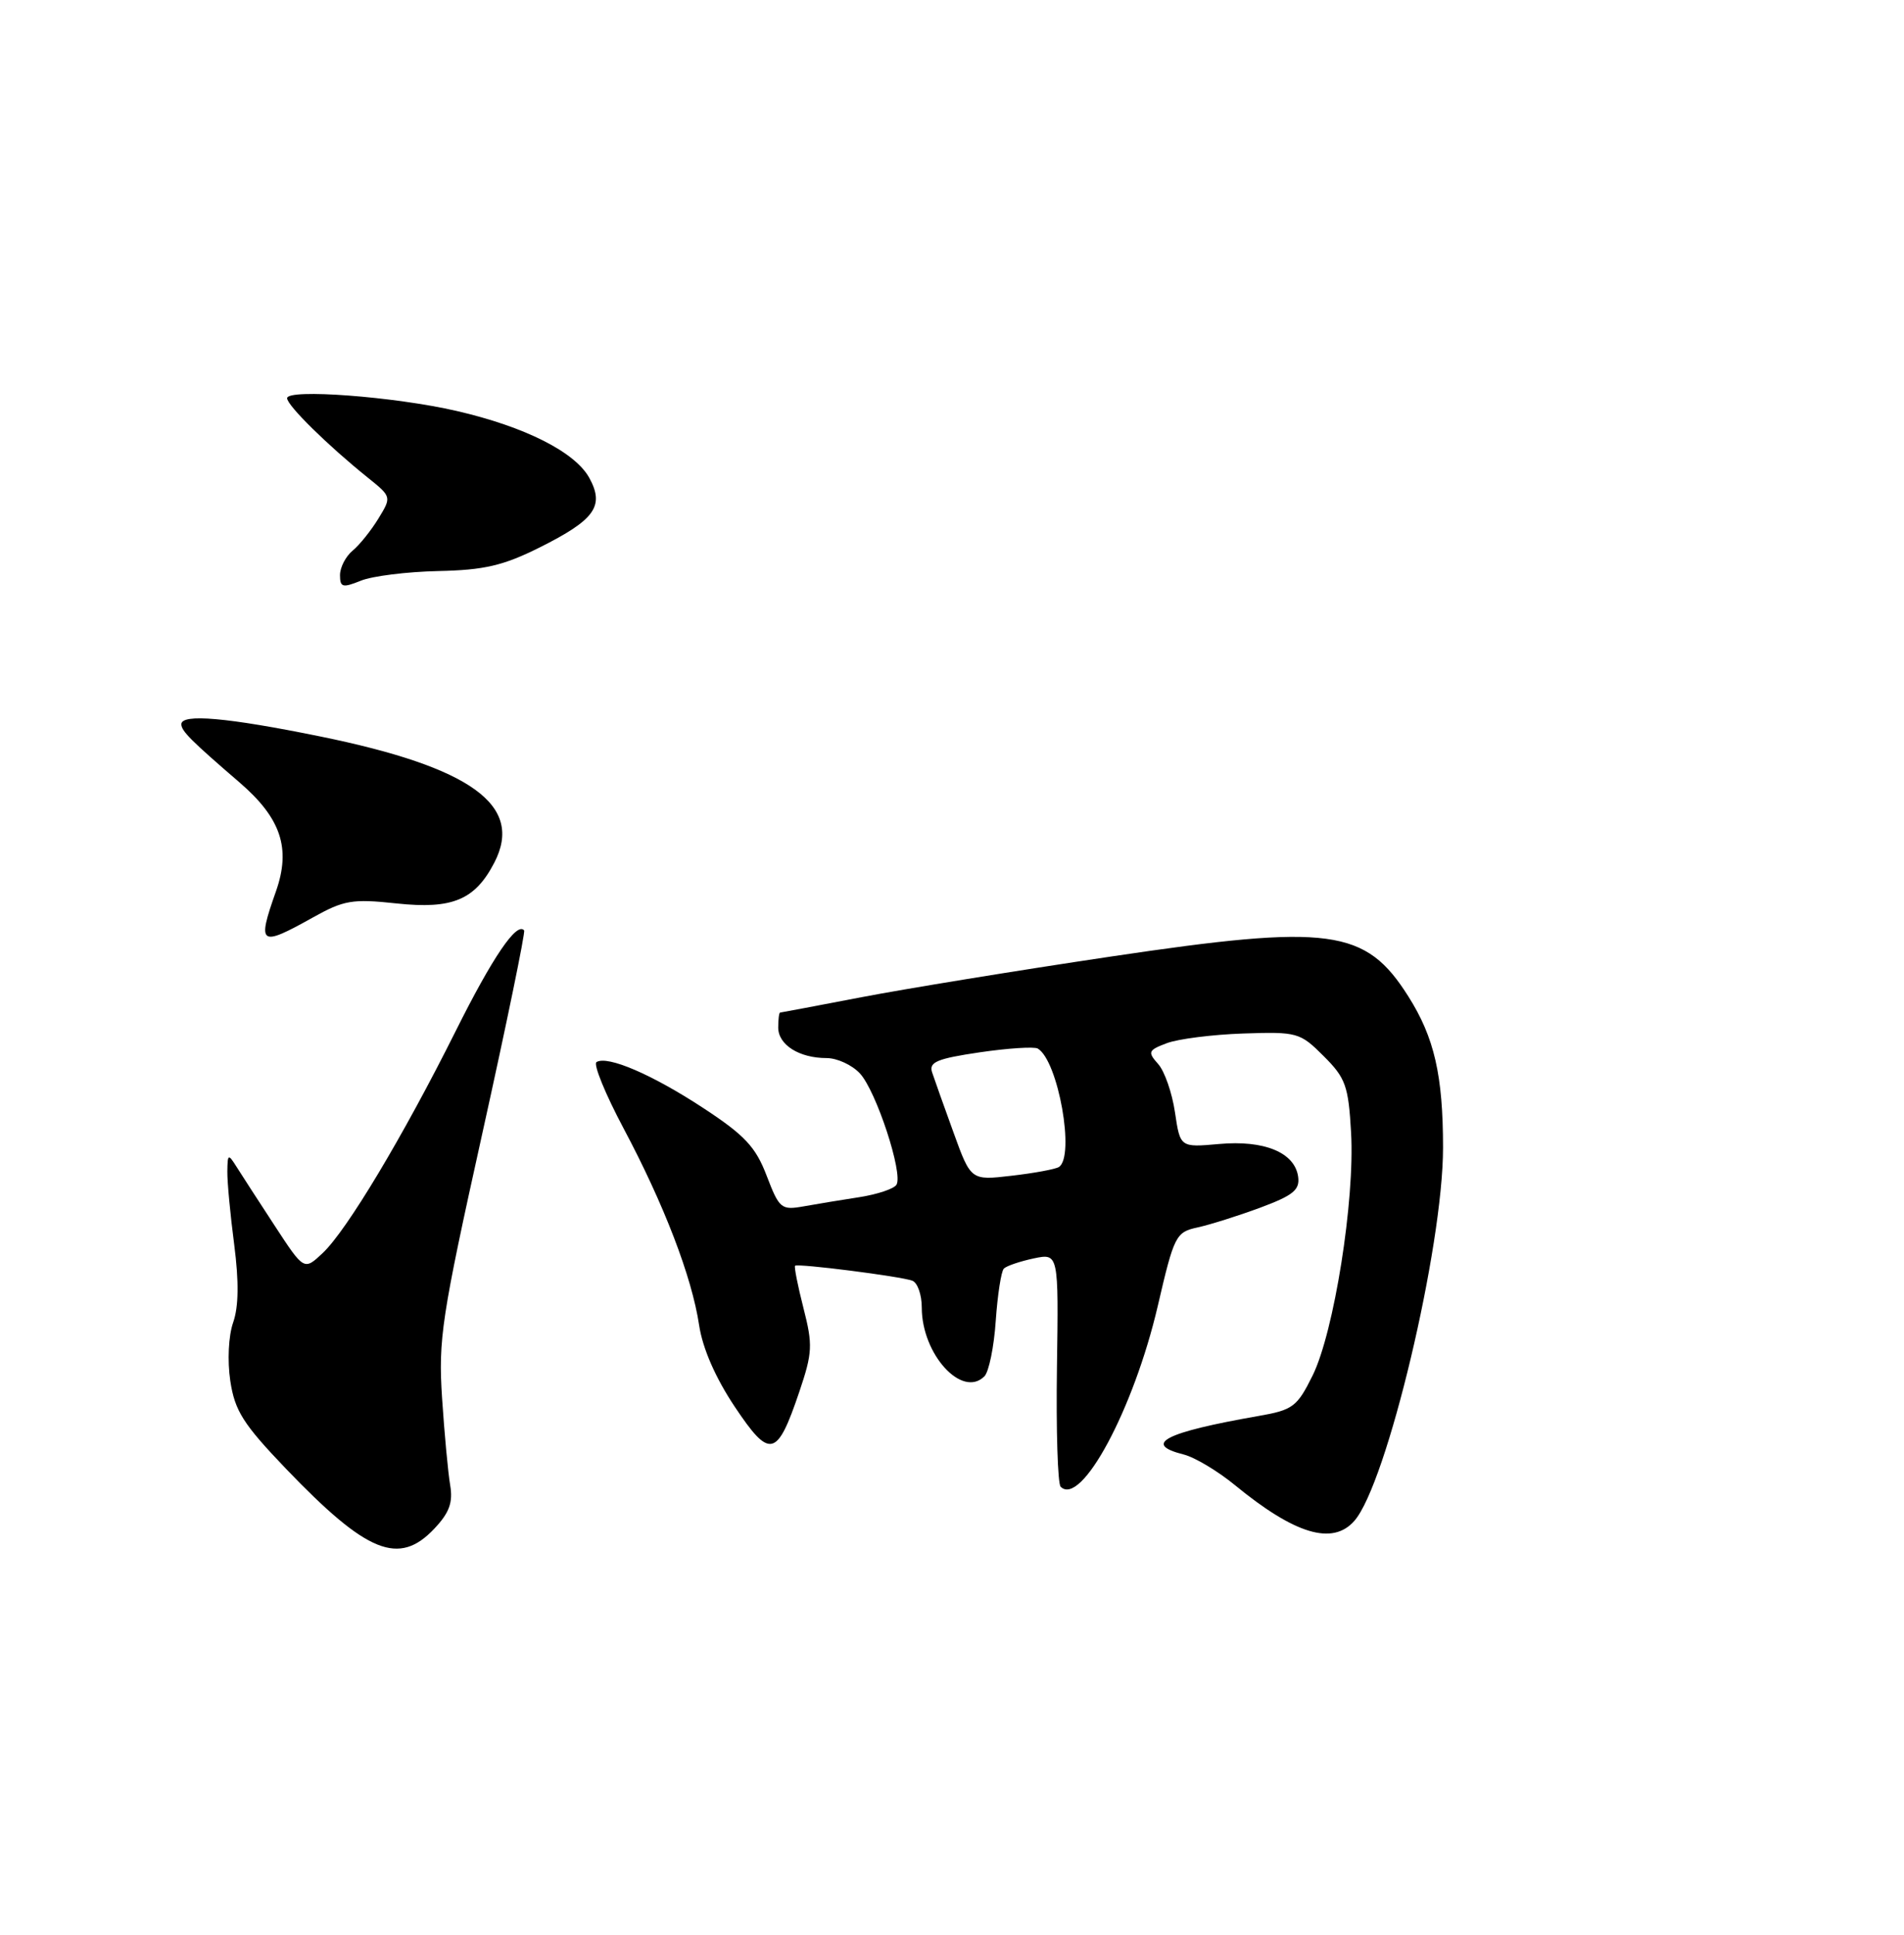 <?xml version="1.0" encoding="UTF-8" standalone="no"?>
<!DOCTYPE svg PUBLIC "-//W3C//DTD SVG 1.1//EN" "http://www.w3.org/Graphics/SVG/1.1/DTD/svg11.dtd" >
<svg xmlns="http://www.w3.org/2000/svg" xmlns:xlink="http://www.w3.org/1999/xlink" version="1.1" viewBox="0 0 252 256">
 <g >
 <path fill="currentColor"
d=" M 57.50 202.25 C 59.48 200.15 59.97 198.79 59.58 196.50 C 59.30 194.85 58.82 189.68 58.51 185.00 C 58.00 177.19 58.43 174.35 63.83 150.00 C 67.06 135.43 69.55 123.32 69.37 123.11 C 68.40 121.93 65.21 126.62 60.30 136.45 C 53.33 150.40 45.89 162.82 42.70 165.81 C 40.24 168.12 40.24 168.12 36.37 162.20 C 34.24 158.94 31.96 155.43 31.31 154.39 C 30.20 152.63 30.12 152.67 30.09 155.00 C 30.07 156.38 30.48 160.74 31.00 164.70 C 31.63 169.59 31.59 172.89 30.86 174.98 C 30.24 176.76 30.08 180.03 30.48 182.72 C 31.08 186.68 32.18 188.42 37.84 194.33 C 48.59 205.54 52.81 207.24 57.50 202.25 Z  M 179.24 201.25 C 183.54 196.40 191.00 165.01 190.99 151.84 C 190.99 142.31 189.84 137.28 186.41 131.86 C 180.73 122.86 176.09 122.24 147.08 126.56 C 134.66 128.41 119.78 130.84 114.00 131.95 C 108.22 133.06 103.39 133.97 103.25 133.98 C 103.11 133.99 103.00 134.88 103.00 135.96 C 103.00 138.25 105.78 140.00 109.40 140.00 C 110.79 140.00 112.77 140.91 113.81 142.03 C 115.96 144.34 119.56 155.29 118.65 156.76 C 118.32 157.30 116.12 158.03 113.77 158.40 C 111.42 158.76 108.09 159.31 106.37 159.62 C 103.40 160.15 103.14 159.93 101.47 155.57 C 100.02 151.76 98.57 150.21 93.11 146.63 C 86.35 142.19 80.41 139.63 78.95 140.53 C 78.50 140.81 80.11 144.74 82.52 149.28 C 87.89 159.37 91.57 168.95 92.53 175.34 C 92.99 178.41 94.69 182.30 97.23 186.11 C 101.90 193.10 102.84 192.88 105.79 184.16 C 107.54 178.98 107.59 177.96 106.34 173.08 C 105.58 170.12 105.09 167.60 105.23 167.48 C 105.62 167.15 119.27 168.89 120.75 169.46 C 121.44 169.72 122.00 171.32 122.00 173.02 C 122.00 179.19 127.34 185.06 130.29 182.11 C 130.88 181.52 131.56 178.21 131.79 174.76 C 132.03 171.32 132.51 168.21 132.86 167.86 C 133.21 167.50 134.99 166.90 136.81 166.51 C 140.11 165.82 140.11 165.82 139.89 180.91 C 139.77 189.21 139.99 196.32 140.38 196.72 C 143.09 199.43 150.05 186.47 153.24 172.78 C 155.40 163.47 155.63 163.03 158.50 162.41 C 160.15 162.05 163.89 160.87 166.81 159.79 C 171.18 158.16 172.06 157.44 171.81 155.68 C 171.35 152.49 167.32 150.83 161.35 151.37 C 156.20 151.83 156.20 151.83 155.51 147.17 C 155.13 144.60 154.13 141.72 153.28 140.78 C 151.87 139.20 151.96 138.96 154.43 138.03 C 155.91 137.47 160.45 136.89 164.53 136.75 C 171.70 136.51 172.06 136.61 175.19 139.74 C 178.10 142.64 178.47 143.67 178.82 149.88 C 179.33 158.84 176.56 176.26 173.73 182.00 C 171.67 186.16 171.12 186.57 166.50 187.37 C 154.17 189.53 151.17 191.07 156.65 192.45 C 158.11 192.81 161.17 194.64 163.45 196.51 C 171.39 203.02 176.36 204.51 179.24 201.25 Z  M 41.37 121.42 C 45.52 119.10 46.63 118.91 52.49 119.54 C 59.88 120.33 62.88 119.07 65.43 114.13 C 69.35 106.56 62.38 101.52 42.36 97.44 C 30.08 94.94 24.00 94.40 24.00 95.83 C 24.00 96.72 25.30 98.02 31.69 103.52 C 37.20 108.26 38.53 112.24 36.52 117.95 C 34.00 125.07 34.37 125.33 41.37 121.42 Z  M 58.00 75.56 C 64.10 75.43 66.60 74.84 71.40 72.45 C 78.74 68.78 80.04 66.97 78.00 63.24 C 76.12 59.81 69.47 56.46 60.45 54.38 C 52.19 52.47 38.00 51.41 38.00 52.69 C 38.00 53.65 43.37 58.93 48.67 63.19 C 51.83 65.73 51.84 65.74 50.08 68.62 C 49.11 70.20 47.58 72.12 46.66 72.87 C 45.75 73.63 45.00 75.08 45.00 76.10 C 45.00 77.72 45.34 77.81 47.75 76.84 C 49.26 76.22 53.88 75.65 58.00 75.56 Z  M 126.20 149.85 C 124.93 146.36 123.66 142.77 123.36 141.87 C 122.93 140.53 124.04 140.07 129.67 139.24 C 133.42 138.69 136.88 138.47 137.35 138.74 C 140.06 140.34 142.32 153.06 140.14 154.42 C 139.66 154.71 136.85 155.23 133.89 155.57 C 128.50 156.20 128.50 156.20 126.20 149.85 Z "/>
</g>
</svg>